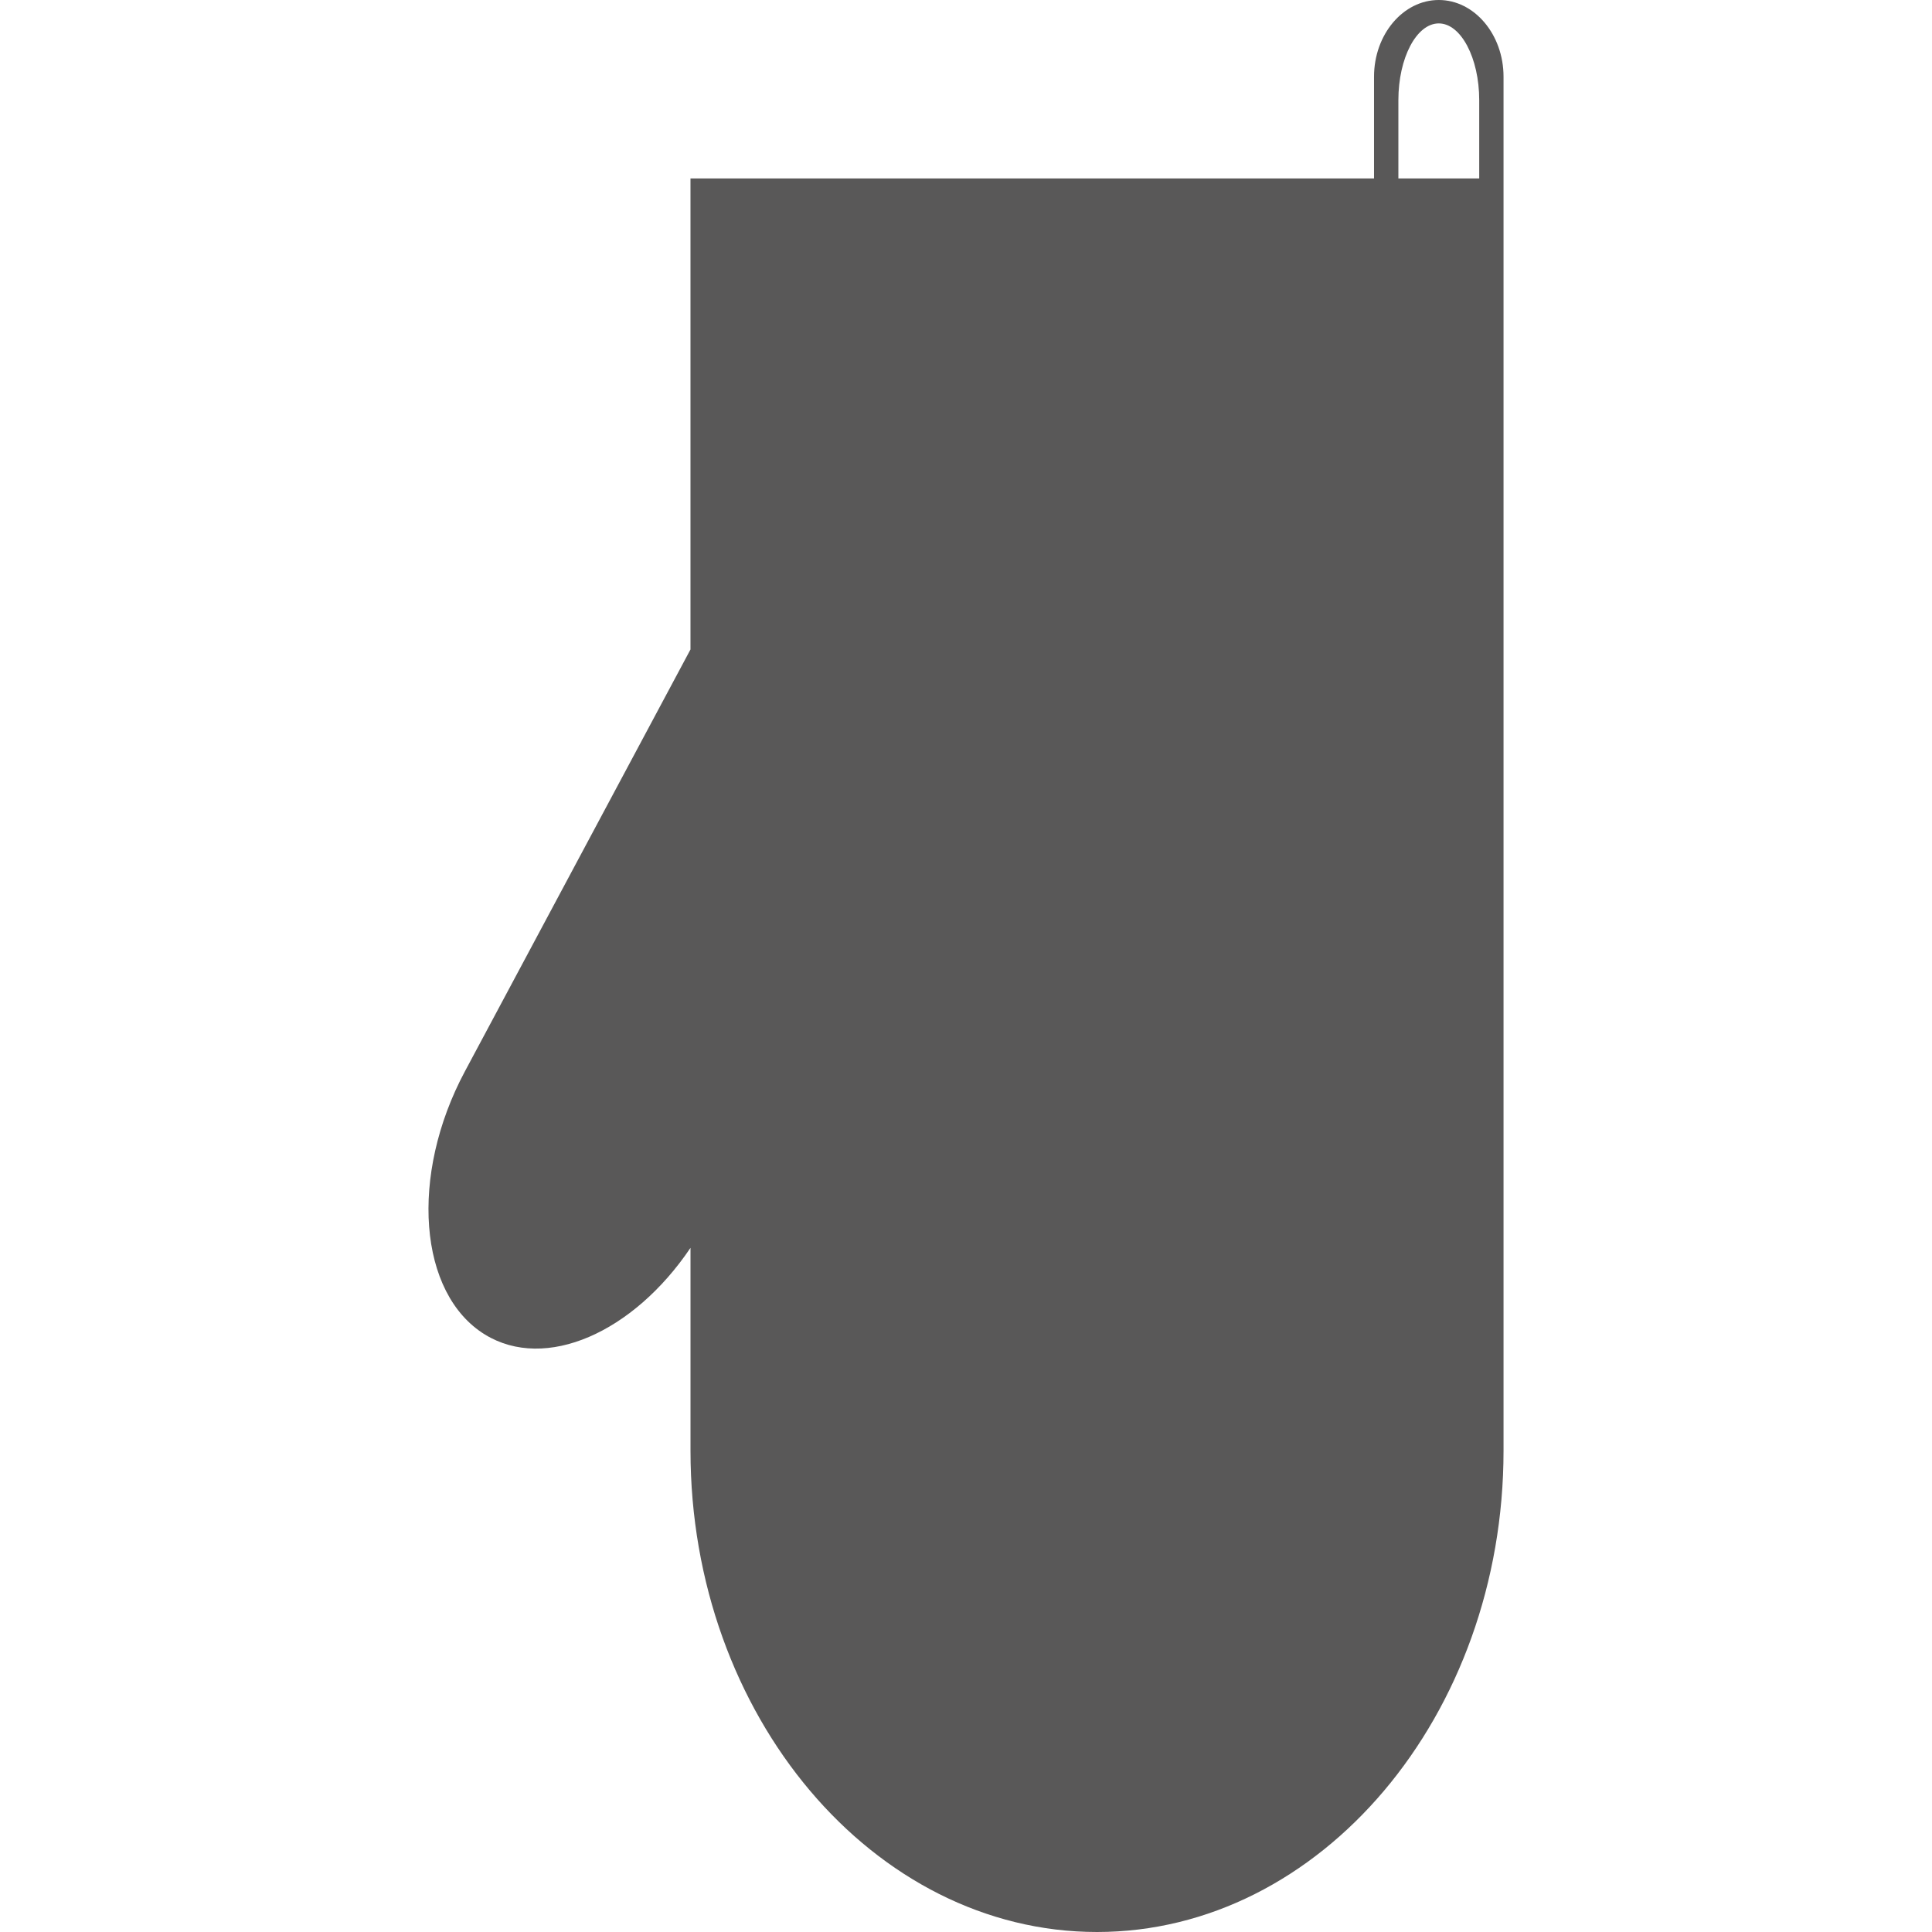 <?xml version="1.0" encoding="iso-8859-1"?>
<!-- Generator: Adobe Illustrator 18.1.1, SVG Export Plug-In . SVG Version: 6.00 Build 0)  -->
<svg version="1.1" width="15" height="15" xmlns="http://www.w3.org/2000/svg" xmlns:xlink="http://www.w3.org/1999/xlink" x="0px" y="0px"
	 viewBox="0 0 64.858 116.556" style="enable-background:new 0 0 64.858 116.556;" xml:space="preserve">
<g id="_x36_2-kitchen-facilities">
	<path style="fill:#595858;" d="M60.952,0c-2.154,0-3.907,2.08-3.907,4.628v6.139H15.807v28.415L2.195,64.641
		c-3.349,6.267-2.804,13.406,1.218,15.875c3.647,2.232,8.943-0.115,12.395-5.235v12.236c0,15.972,11.04,29.039,24.525,29.039
		c13.492,0,24.525-13.067,24.525-29.039V4.628C64.858,2.08,63.099,0,60.952,0z M63.391,10.767h-4.877V6.041
		c0-2.542,1.091-4.629,2.439-4.629c1.335,0,2.438,2.087,2.438,4.629V10.767z"/>
</g>
<g id="Capa_1">
</g>
</svg>
